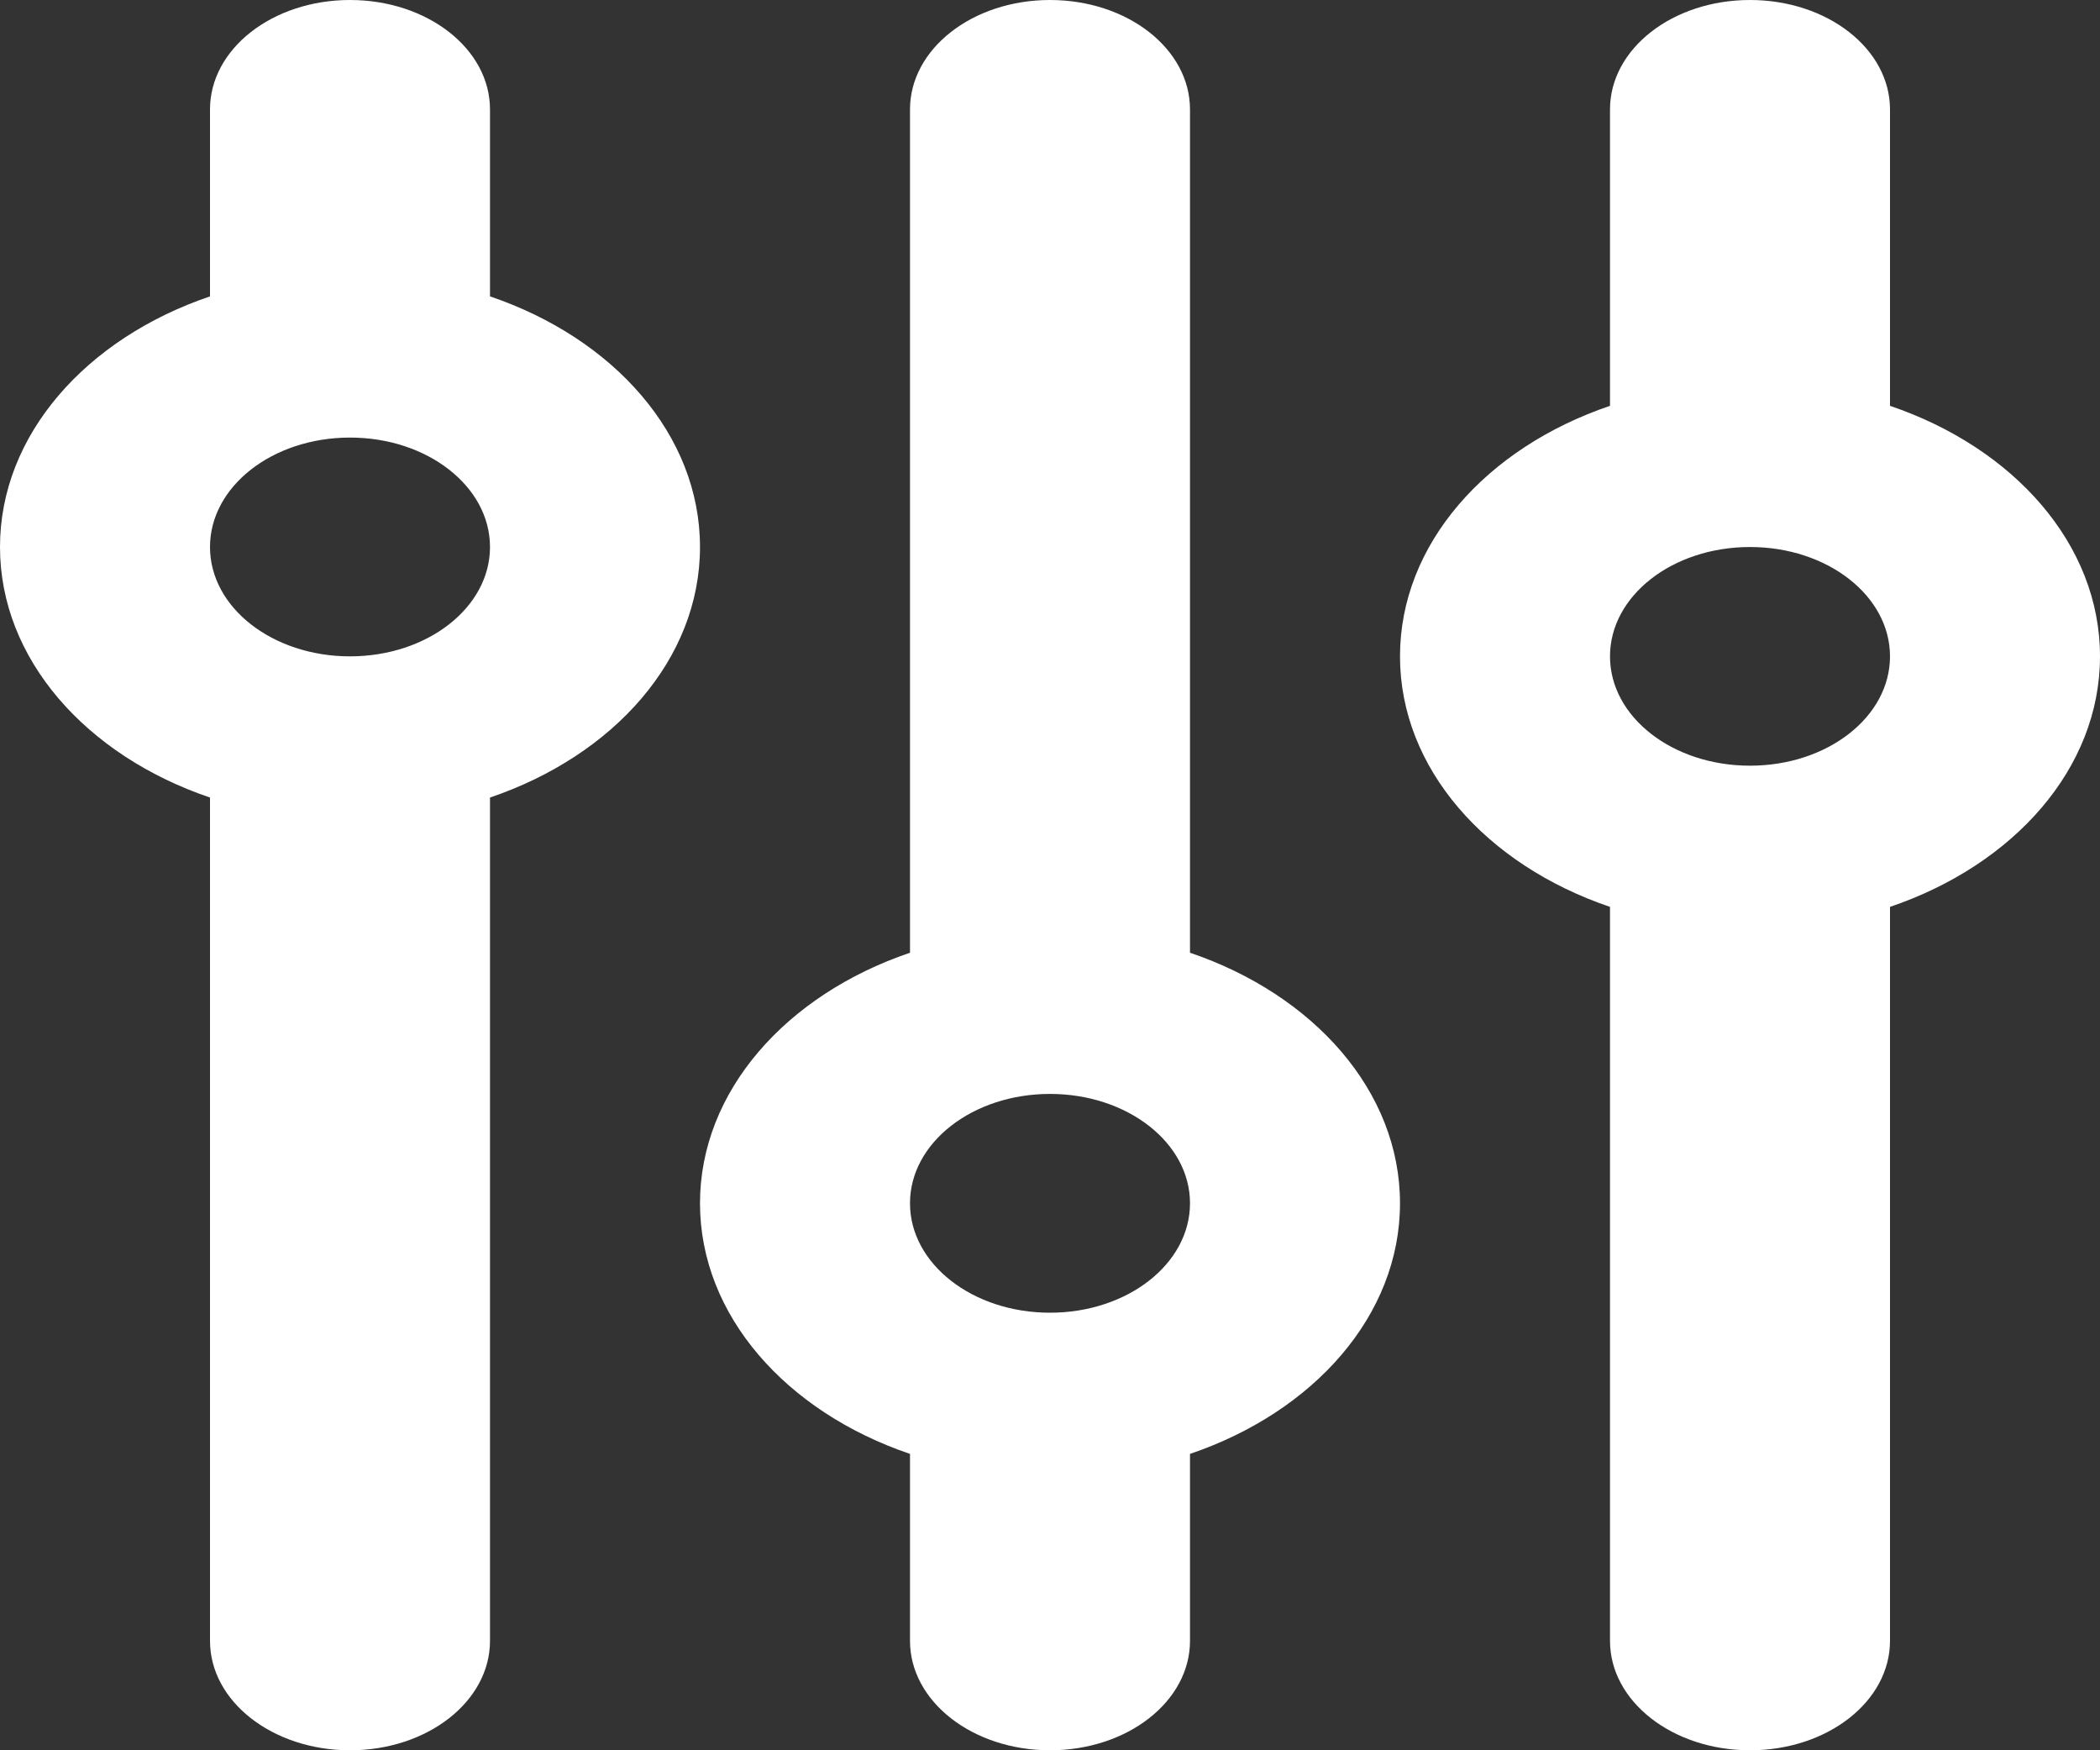 <?xml version="1.0" encoding="UTF-8" standalone="no"?><svg width='18' height='15' viewBox='0 0 18 15' fill='none' xmlns='http://www.w3.org/2000/svg'>
<rect x="0" y="0" width="18" height="15" fill="#333333" stroke="none"/>
<path d='M3 -3.58061e-07C3.664 -3.42217e-07 4.2 0.419 4.2 0.938L4.2 2.54C5.261 2.9 6 3.727 6 4.688C6 5.648 5.261 6.475 4.2 6.835L4.2 14.062C4.2 14.581 3.664 15 3 15C2.336 15 1.8 14.581 1.8 14.062L1.8 6.835C0.739 6.475 1.07007e-06 5.648 1.14699e-06 4.688C1.22391e-06 3.727 0.739 2.9 1.8 2.54L1.8 0.938C1.8 0.419 2.336 -3.73906e-07 3 -3.58061e-07ZM3 5.625C3.664 5.625 4.2 5.206 4.2 4.688C4.2 4.169 3.664 3.75 3 3.75C2.336 3.75 1.8 4.169 1.8 4.688C1.8 5.206 2.336 5.625 3 5.625ZM9 11.25C9.664 11.25 10.2 10.831 10.2 10.312C10.2 9.794 9.664 9.375 9 9.375C8.336 9.375 7.8 9.794 7.8 10.312C7.8 10.831 8.336 11.25 9 11.25ZM12 10.312C12 11.273 11.261 12.1 10.2 12.46L10.2 14.062C10.2 14.581 9.664 15 9 15C8.336 15 7.8 14.581 7.8 14.062L7.8 12.46C6.739 12.1 6 11.273 6 10.312C6 9.352 6.739 8.525 7.8 8.165L7.8 0.938C7.8 0.419 8.336 -2.30681e-07 9 -2.14837e-07C9.664 -1.98993e-07 10.2 0.419 10.2 0.938L10.2 8.165C11.261 8.525 12 9.352 12 10.312ZM16.2 5.625C16.2 5.106 15.664 4.688 15 4.688C14.336 4.688 13.8 5.106 13.8 5.625C13.8 6.144 14.336 6.562 15 6.562C15.664 6.562 16.2 6.144 16.2 5.625ZM16.2 7.772L16.2 14.062C16.2 14.581 15.664 15 15 15C14.336 15 13.8 14.581 13.8 14.062L13.8 7.772C12.739 7.412 12 6.586 12 5.625C12 4.664 12.739 3.838 13.8 3.478L13.8 0.938C13.8 0.419 14.336 -8.74565e-08 15 -7.16123e-08C15.664 -5.57681e-08 16.2 0.419 16.2 0.938L16.2 3.478C17.261 3.838 18 4.664 18 5.625C18 6.586 17.261 7.412 16.2 7.772Z' fill='white'/>
</svg>
